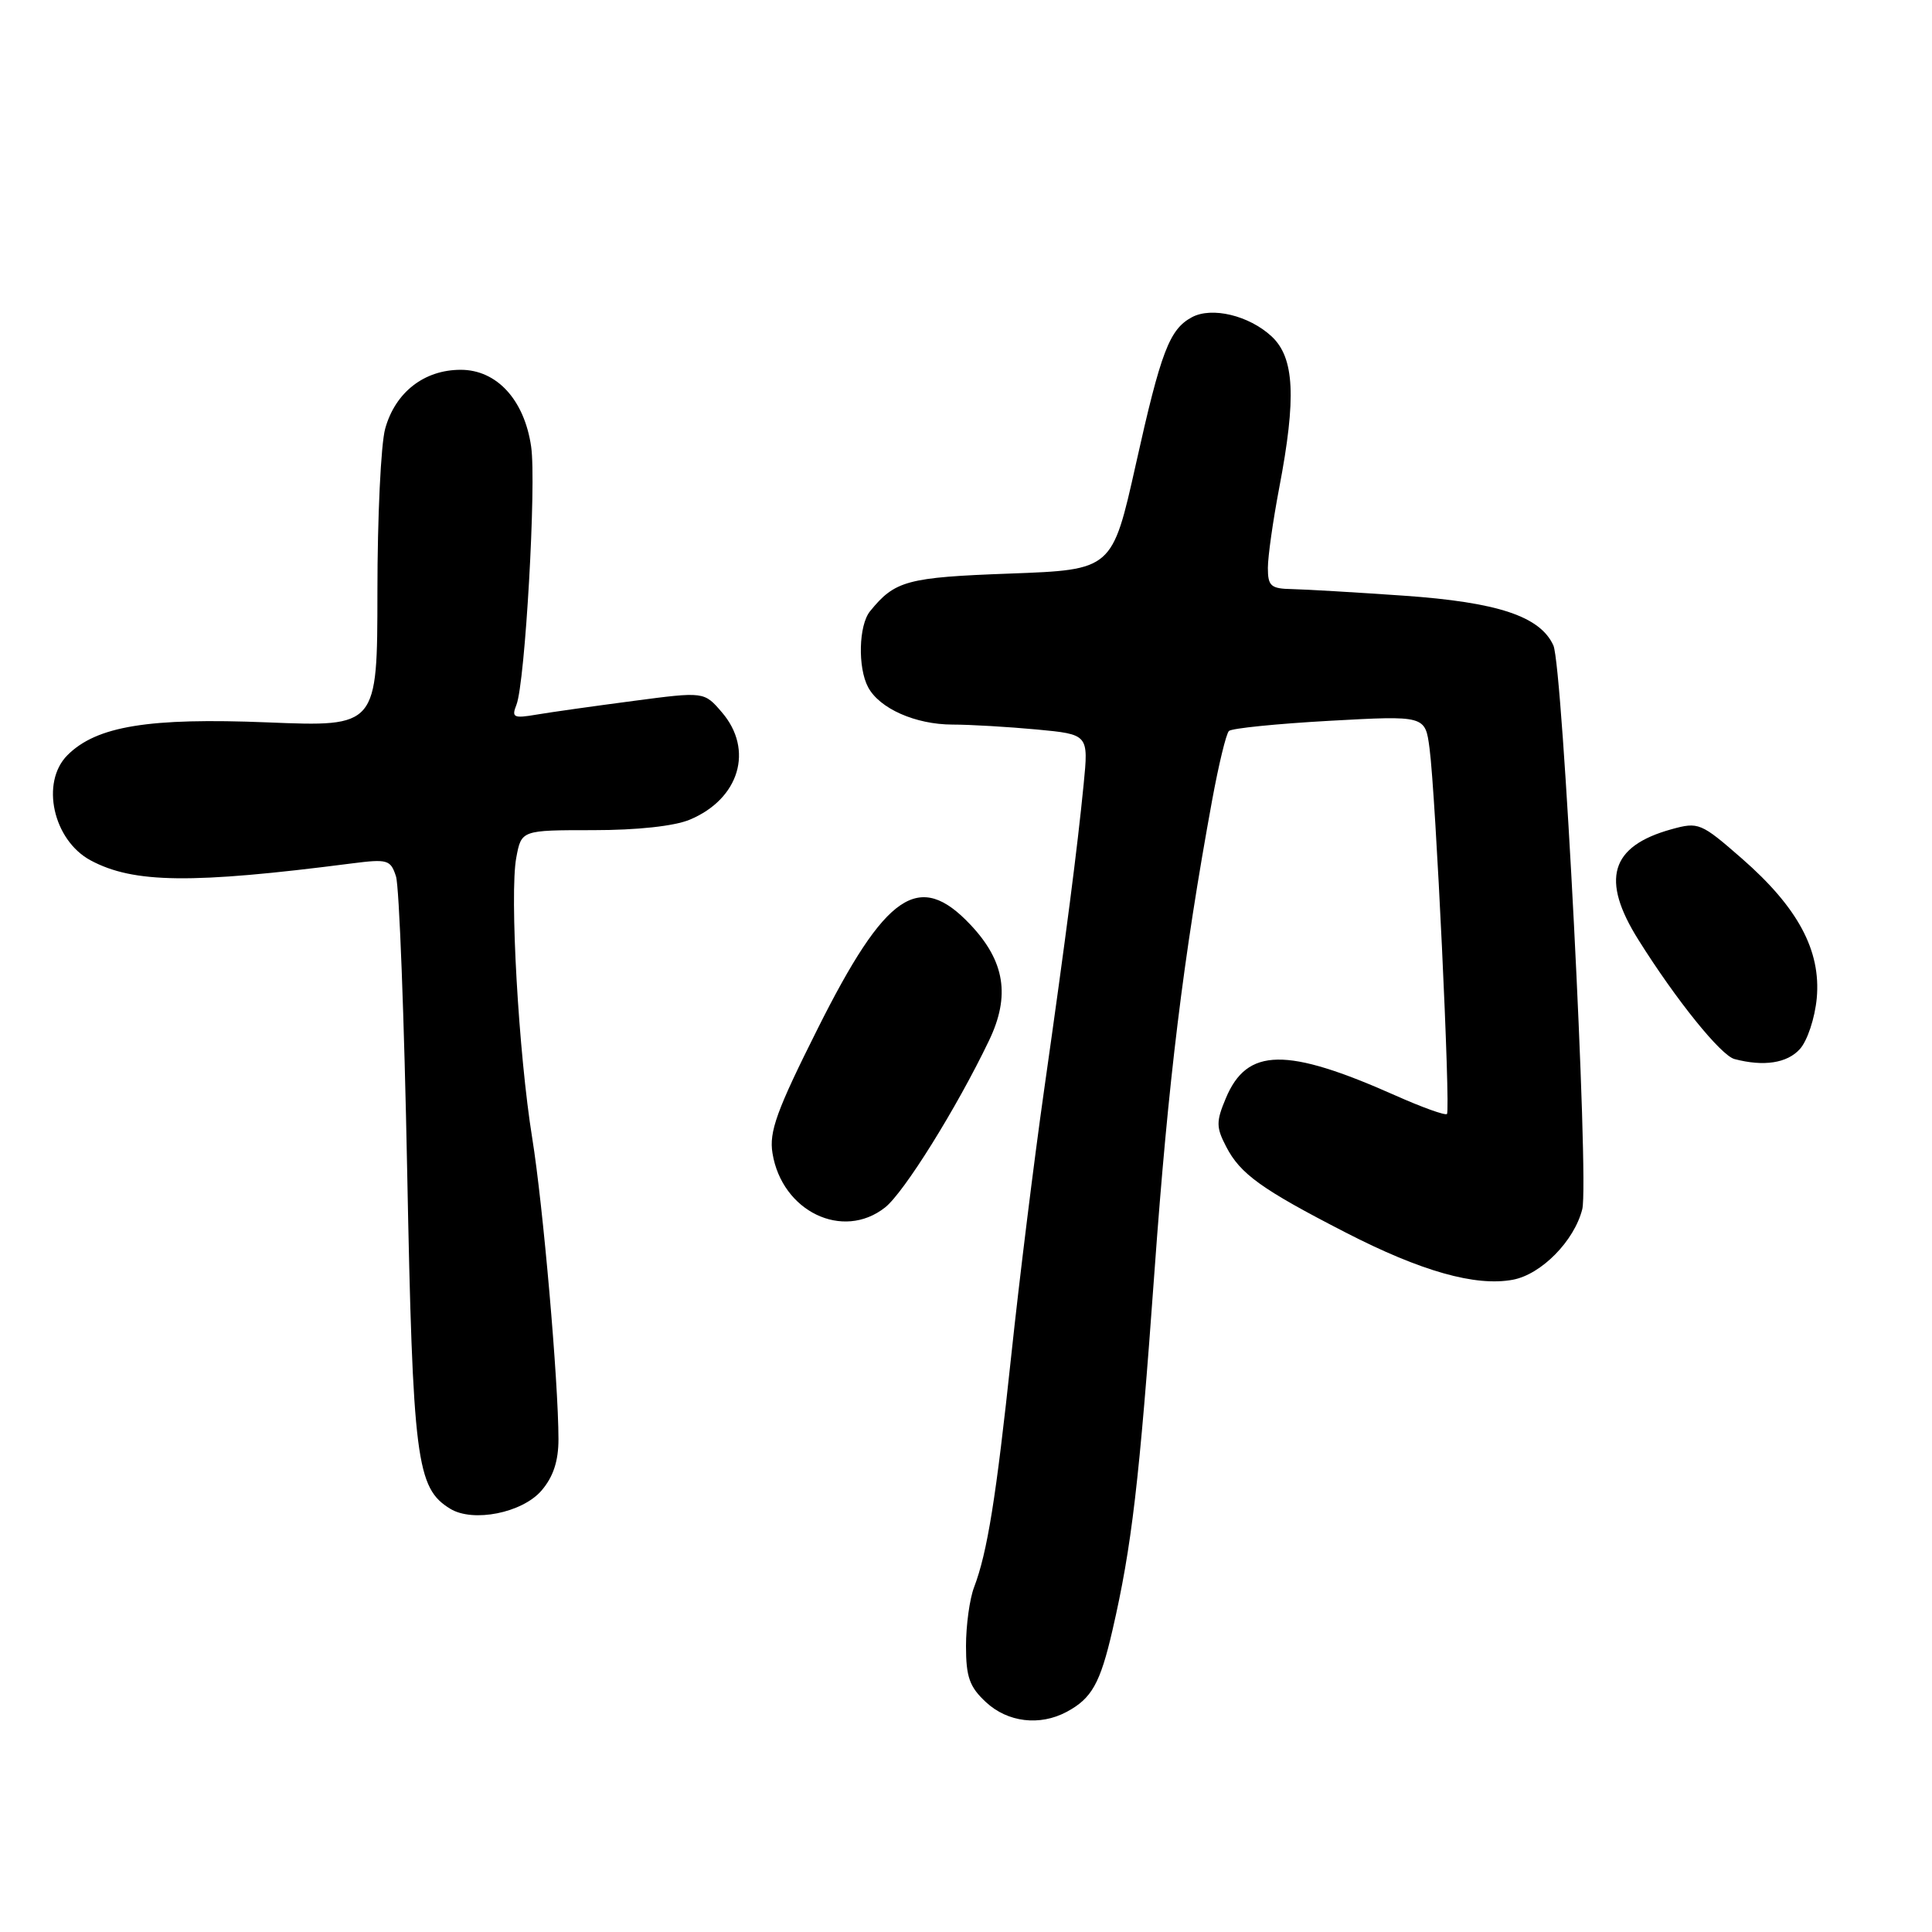 <?xml version="1.0" encoding="UTF-8" standalone="no"?>
<!DOCTYPE svg PUBLIC "-//W3C//DTD SVG 1.1//EN" "http://www.w3.org/Graphics/SVG/1.1/DTD/svg11.dtd" >
<svg xmlns="http://www.w3.org/2000/svg" xmlns:xlink="http://www.w3.org/1999/xlink" version="1.1" viewBox="0 0 256 256">
 <g >
 <path fill="currentColor"
d=" M 141.32 226.84 C 144.66 225.06 145.78 223.07 147.41 216.00 C 149.96 204.93 150.96 196.44 152.98 168.40 C 154.80 143.19 156.78 126.95 160.62 106.00 C 161.48 101.33 162.47 97.21 162.84 96.86 C 163.20 96.50 169.20 95.90 176.17 95.51 C 188.85 94.81 188.85 94.81 189.42 99.15 C 190.24 105.31 192.22 147.11 191.73 147.61 C 191.50 147.83 188.43 146.73 184.91 145.16 C 170.43 138.72 165.24 138.80 162.43 145.52 C 161.13 148.61 161.14 149.37 162.47 151.93 C 164.33 155.55 167.17 157.59 178.28 163.30 C 188.28 168.45 195.53 170.50 200.47 169.57 C 204.24 168.86 208.60 164.43 209.66 160.22 C 210.58 156.55 207.08 88.26 205.83 85.52 C 204.07 81.66 198.47 79.80 186.00 78.93 C 179.68 78.49 173.04 78.10 171.25 78.06 C 168.39 78.01 168.00 77.67 168.00 75.25 C 168.00 73.74 168.68 68.97 169.50 64.66 C 171.79 52.68 171.53 47.39 168.49 44.57 C 165.50 41.80 160.58 40.62 157.94 42.03 C 154.96 43.63 153.84 46.54 150.51 61.50 C 147.38 75.50 147.38 75.50 133.84 76.00 C 120.18 76.50 118.58 76.93 115.28 81.00 C 113.78 82.85 113.64 88.46 115.03 91.06 C 116.54 93.89 121.31 96.00 126.20 96.01 C 128.57 96.01 133.59 96.31 137.37 96.66 C 144.24 97.31 144.24 97.31 143.59 103.91 C 142.74 112.54 141.30 123.68 138.34 144.50 C 137.01 153.85 135.06 169.60 134.01 179.50 C 131.99 198.47 130.83 205.69 129.07 210.32 C 128.48 211.86 128.00 215.37 128.00 218.11 C 128.00 222.22 128.47 223.53 130.65 225.55 C 133.52 228.22 137.77 228.73 141.32 226.84 Z  M 71.75 197.51 C 73.31 195.69 74.00 193.61 74.00 190.69 C 73.99 183.02 71.96 159.71 70.52 150.79 C 68.72 139.66 67.51 118.42 68.41 113.64 C 69.09 110.00 69.09 110.00 78.58 110.00 C 84.43 110.00 89.34 109.47 91.40 108.61 C 97.98 105.86 99.92 99.34 95.65 94.38 C 93.30 91.64 93.30 91.64 83.90 92.88 C 78.73 93.56 72.97 94.37 71.09 94.69 C 68.05 95.21 67.76 95.07 68.43 93.39 C 69.58 90.48 71.09 64.05 70.38 59.18 C 69.48 52.98 65.83 49.00 61.05 49.00 C 56.20 49.00 52.38 51.98 51.04 56.80 C 50.47 58.83 50.01 68.56 50.01 78.40 C 50.00 96.31 50.00 96.31 35.47 95.72 C 19.73 95.08 12.79 96.21 8.94 100.06 C 5.34 103.66 7.03 111.34 12.02 114.01 C 17.70 117.05 25.40 117.14 46.60 114.41 C 51.36 113.80 51.76 113.92 52.47 116.13 C 52.90 117.43 53.56 134.93 53.95 155.00 C 54.70 193.53 55.17 197.18 59.66 199.92 C 62.69 201.77 69.20 200.47 71.75 197.51 Z  M 117.27 160.00 C 119.78 158.03 126.77 146.81 131.05 137.88 C 133.89 131.97 133.16 127.37 128.59 122.53 C 121.78 115.30 117.37 118.30 108.35 136.30 C 102.91 147.15 101.89 149.96 102.36 152.81 C 103.61 160.52 111.67 164.41 117.27 160.00 Z  M 238.49 139.01 C 239.49 137.90 240.48 134.91 240.73 132.26 C 241.30 125.95 238.24 120.25 230.81 113.76 C 225.38 109.02 225.06 108.89 221.48 109.88 C 213.38 112.12 212.06 116.52 217.11 124.55 C 222.10 132.51 228.02 139.85 229.83 140.33 C 233.70 141.35 236.80 140.88 238.49 139.01 Z "/>
</g>
</svg>